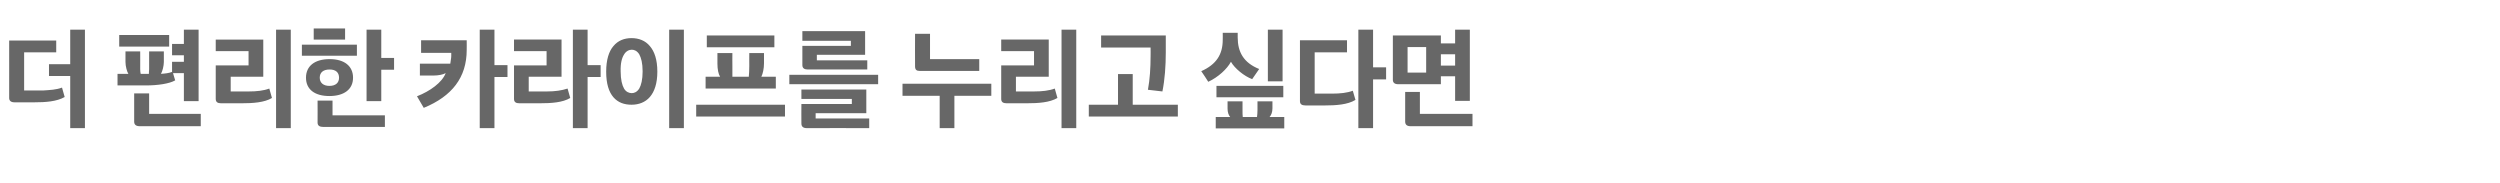 <?xml version="1.0" standalone="no"?><!DOCTYPE svg PUBLIC "-//W3C//DTD SVG 1.1//EN" "http://www.w3.org/Graphics/SVG/1.1/DTD/svg11.dtd"><svg xmlns="http://www.w3.org/2000/svg" version="1.1" width="1036px" height="76px" viewBox="0 -10 1036 76" style="top:-10px"><desc>더 편리한 카라이프를 누리고 싶다면</desc><defs/><g id="Polygon6022"><path d="m17.8 27.5c3-.2 5.5-.3 7.9-1.2c0 0 1.1 3.9 1.1 3.9c-3.3 1.9-8 2.2-12.6 2.2c0 0-8.2 0-8.2 0c-1.4 0-2.2-.6-2.2-1.8c.01.04 0-23.8 0-23.8l19.5 0l0 4.9l-13.3 0l0 15.8c0 0 7.81-.02 7.8 0zm2.5-10.9l8.8 0l0-14.3l6.1 0l0 40.8l-6.1 0l0-21.6l-8.8 0l0-4.9zm32.9 4c-.6-.9-1.2-3.2-1.2-4.9c.03-.03 0-4.4 0-4.4l6.1 0c0 0 .02 7.44 0 7.4c0 .8.1 1.4.2 1.9c-.04.05 3.4 0 3.4 0c0 0 .05-1.86.1-1.9c0-.8 0-1.6 0-2.2c0-.04 0-5.2 0-5.2l6.1 0c0 0-.01 4.37 0 4.4c0 1.6-.6 3.9-1.2 4.9c1.7-.1 3.3-.3 4.6-.8c.03-.04 0-4.2 0-4.2l4.9 0l0-2.7l-4.9 0l0-4.7l4.9 0l0-5.9l6.1 0l0 29.6l-6.1 0l0-11.6l-4.5 0c0 0 .89 3.04.9 3c-2.4 1.4-7.3 2.1-12 2.1c-.01.04-11.9 0-11.9 0l0-4.8c0 0 4.54.05 4.5 0zm2.4 8.1l6.2 0l0 8.5l21.4 0l0 5.1c0 0-25.31-.03-25.3 0c-1.5 0-2.3-.6-2.3-1.9c.01.01 0-11.7 0-11.7zm-6.2-19.4l0-4.8l20.7 0l0 4.8l-20.7 0zm53.7 18.6c3.2 0 6.1-.3 8.5-1.2c0 0 1.1 3.9 1.1 3.9c-3.1 1.9-8 2.2-12.6 2.2c0 0-8.5 0-8.5 0c-1.4 0-2.2-.5-2.2-1.8c.02.02 0-13.9 0-13.9l13.6 0l0-5.9l-13.6 0l0-4.8l19.7 0l0 15.4l-13.5 0l0 6.1c0 0 7.54 0 7.5 0zm11.3 15.2l0-40.8l6.1 0l0 40.8l-6.1 0zm22.1-13.3c-6 0-9.7-2.7-9.7-7.6c0-4.9 3.7-7.7 9.8-7.7c6 0 9.7 2.8 9.7 7.7c0 4.9-3.8 7.6-9.8 7.6zm15.4 2.1l0-29.6l6.1 0l0 11.7l5.3 0l0 4.9l-5.3 0l0 13l-6.1 0zm-18 10.7c-1.4 0-2.3-.5-2.3-1.8c.04.03 0-9.1 0-9.1l6.2 0l0 6.1l21.7 0l0 4.8c0 0-25.63.04-25.6 0zm-8.8-34.1l22.8 0l0 4.6l-22.8 0l0-4.6zm11.5 10.3c-2.6 0-4.1 1.2-4.1 3.4c0 2.1 1.5 3.4 4 3.4c2.6 0 4-1.3 4-3.4c0-2.2-1.4-3.4-3.9-3.4zm-6.6-17l13 0l0 4.6l-13 0l0-4.6zm42.8 28.1c5.4-2.1 10.4-5.7 11.9-9.6c-1.1.6-3 1-4.9 1c.01 0-5.8 0-5.8 0l0-4.9c0 0 12.55.01 12.6 0c.1-1.1.4-2.2.4-3.2c-.03-.04 0-1.3 0-1.3l-12.5 0l0-5.2l18.9 0c0 0 .04 4.04 0 4c0 11.4-6.1 19.2-17.8 24c0 0-2.8-4.8-2.8-4.8zm26 13.2l0-40.8l6.1 0l0 14.7l5.4 0l0 4.9l-5.4 0l0 21.2l-6.1 0zm27.9-15.2c3.3 0 6.1-.4 8.5-1.2c.4 1.3.7 2.6 1.1 3.9c-3.1 1.9-7.9 2.2-12.6 2.2c0 0-8.5 0-8.5 0c-1.4 0-2.2-.5-2.2-1.8c.01.02 0-13.9 0-13.9l13.5 0l0-5.9l-13.5 0l0-4.8l19.7 0l0 15.4l-13.6 0l0 6.1c0 0 7.63 0 7.6 0zm10.7 15.2l0-40.8l6.1 0l0 14.7l5.4 0l0 4.9l-5.4 0l0 21.2l-6.1 0zm27.5-30.6c-.9-1.4-2-1.9-3.1-1.9c-1.1 0-2.4.6-3.2 2c-.9 1.4-1.5 3.6-1.4 7c0 3.4.6 5.7 1.4 7.1c.8 1.4 2.1 1.9 3.2 1.9c1.1 0 2.2-.5 3.1-1.9c.8-1.4 1.4-3.7 1.4-7.1c0-3.5-.6-5.6-1.4-7.1zm4.4 17.7c-1.9 2.2-4.6 3.2-7.6 3.2c-3 0-5.6-.9-7.5-3.1c-1.9-2.2-3-5.6-3-10.6c0-4.9 1.1-8.4 3-10.6c1.9-2.3 4.5-3.3 7.5-3.3c3 0 5.7 1 7.6 3.3c1.9 2.2 3.1 5.6 3.1 10.6c0 4.9-1.2 8.3-3.1 10.5zm8 12.9l0-40.8l6.1 0l0 40.8l-6.1 0zm21.1-21.3c-.7-1.1-1.1-3.1-1.1-5.4c.02-.03 0-4.4 0-4.4l6.2 0c0 0-.05 5.34 0 5.3c0 1.9 0 3.4 0 4.5c0 0 6.8 0 6.8 0c.1-1.1.2-2.6.2-4.5c-.03.04 0-5.3 0-5.3l6.1 0c0 0 .01 4.23 0 4.2c0 2.3-.5 4.4-1.1 5.6c0-.04 6 0 6 0l0 4.9l-29.1 0l0-4.9c0 0 5.98-.04 6 0zm-9.9 11.6l36.8 0l0 4.9l-36.8 0l0-4.9zm4.4-23.8l0-4.9l28 0l0 4.9l-28 0zm34.2 11.4l36.8 0l0 3.9l-36.8 0l0-3.9zm5.4-12l20.1 0l0-2.1l-20.1 0l0-4l26 0l0 9.8l-20 0l0 2.3l20.9 0l0 3.8c0 0-24.65.03-24.7 0c-1.3 0-2.2-.5-2.2-1.8c.02.02 0-8 0-8zm-.4 24.1l20.9 0l0-2.1l-20.9 0l0-3.9l26.9 0l0 9.8l-21 0l0 2.2l22.2 0l0 4c0 0-25.92-.04-25.9 0c-1.4 0-2.2-.6-2.2-1.9c-.05 0 0-8.1 0-8.1zm41.9-8.4l36.8 0l0 5l-15.3 0l0 13.4l-6.1 0l0-13.4l-15.4 0l0-5zm5.2-20.7l6.2 0l0 10.5l20.4 0l0 4.9c0 0-24.65-.01-24.6 0c-1.3 0-2-.4-2-1.9c-.05.03 0-13.5 0-13.5zm49.4 23.9c3.2 0 6.1-.3 8.5-1.2c0 0 1.1 3.9 1.1 3.9c-3.2 1.9-8 2.2-12.6 2.2c0 0-8.5 0-8.5 0c-1.4 0-2.2-.5-2.2-1.8c.01.02 0-13.9 0-13.9l13.6 0l0-5.9l-13.6 0l0-4.8l19.7 0l0 15.4l-13.6 0l0 6.1c0 0 7.63 0 7.6 0zm11.3 15.2l0-40.8l6.1 0l0 40.8l-6.1 0zm11.3-9.7l12.1 0l0-12.7l6.1 0l0 12.7l18.7 0l0 4.9l-36.9 0l0-4.9zm24.5-6.2c.8-4.2 1.1-9.3 1.1-13.7c.05.03 0-3.8 0-3.8l-20.5 0l0-5l26.8 0c0 0-.02 7.02 0 7c0 5.5-.4 11.3-1.4 16.2c0 0-6-.7-6-.7zm34.1 11.3c-.7-.8-1.1-2-1.1-3.5c0-.03 0-3 0-3l6.2 0c0 0-.02 3.57 0 3.6c0 1.2 0 2.1.1 2.9c0 0 5.9 0 5.9 0c.1-.8.2-1.7.2-2.9c-.03-.03 0-3.6 0-3.6l6.2 0c0 0 0 2.92 0 2.9c0 1.6-.5 2.8-1.2 3.6c.04-.04 6.1 0 6.1 0l0 4.7l-28.4 0l0-4.7c0 0 5.97-.04 6 0zm9.1-15.7c-3.3-1.2-7.3-4.5-8.8-7.2c-1.6 3-5.3 6.4-9.4 8.3c-.9-1.5-1.9-2.9-2.9-4.4c6.3-2.8 8.9-7 8.9-13c.05.01 0-2.9 0-2.9l6.2 0c0 0-.01 1.93 0 1.9c0 6 2.4 10.5 8.9 13.1c-1 1.4-1.9 2.8-2.9 4.2zm-14.8 7.5l0-4.7l27.7 0l0 4.7l-27.7 0zm21.3-6.6l0-21.4l6.1 0l0 21.4l-6.1 0zm26.7 5.1c3.2 0 6.2-.3 8.5-1.2c0 0 1.1 3.8 1.1 3.8c-3.2 2-8.2 2.3-12.6 2.3c0 0-8.1 0-8.1 0c-1.5 0-2.3-.5-2.3-1.8c.04 0 0-25.2 0-25.2l19.5 0l0 5l-13.4 0l0 17.1c0 0 7.33-.02 7.3 0zm10.8 14.3l0-40.8l6.1 0l0 15.6l5.4 0l0 5l-5.4 0l0 20.2l-6.1 0zm16.5-18.2c-1.4 0-2.2-.6-2.2-1.8c-.01-.04 0-18.4 0-18.4l19.9 0l0 3.3l5.9 0l0-5.7l6.1 0l0 29.5l-6.1 0l0-10.2l-5.9 0l0 3.3c0 0-17.67.02-17.7 0zm2.9 3.2l6.1 0l0 9.1l21.8 0l0 5.1c0 0-25.66-.03-25.7 0c-1.4 0-2.2-.6-2.2-1.9c.01.01 0-12.3 0-12.3zm1-8l7.7 0l0-10.6l-7.7 0l0 10.6zm13.8-2.9l5.9 0l0-4.7l-5.9 0l0 4.7z" stroke="none" fill="#676767"/></g></svg>